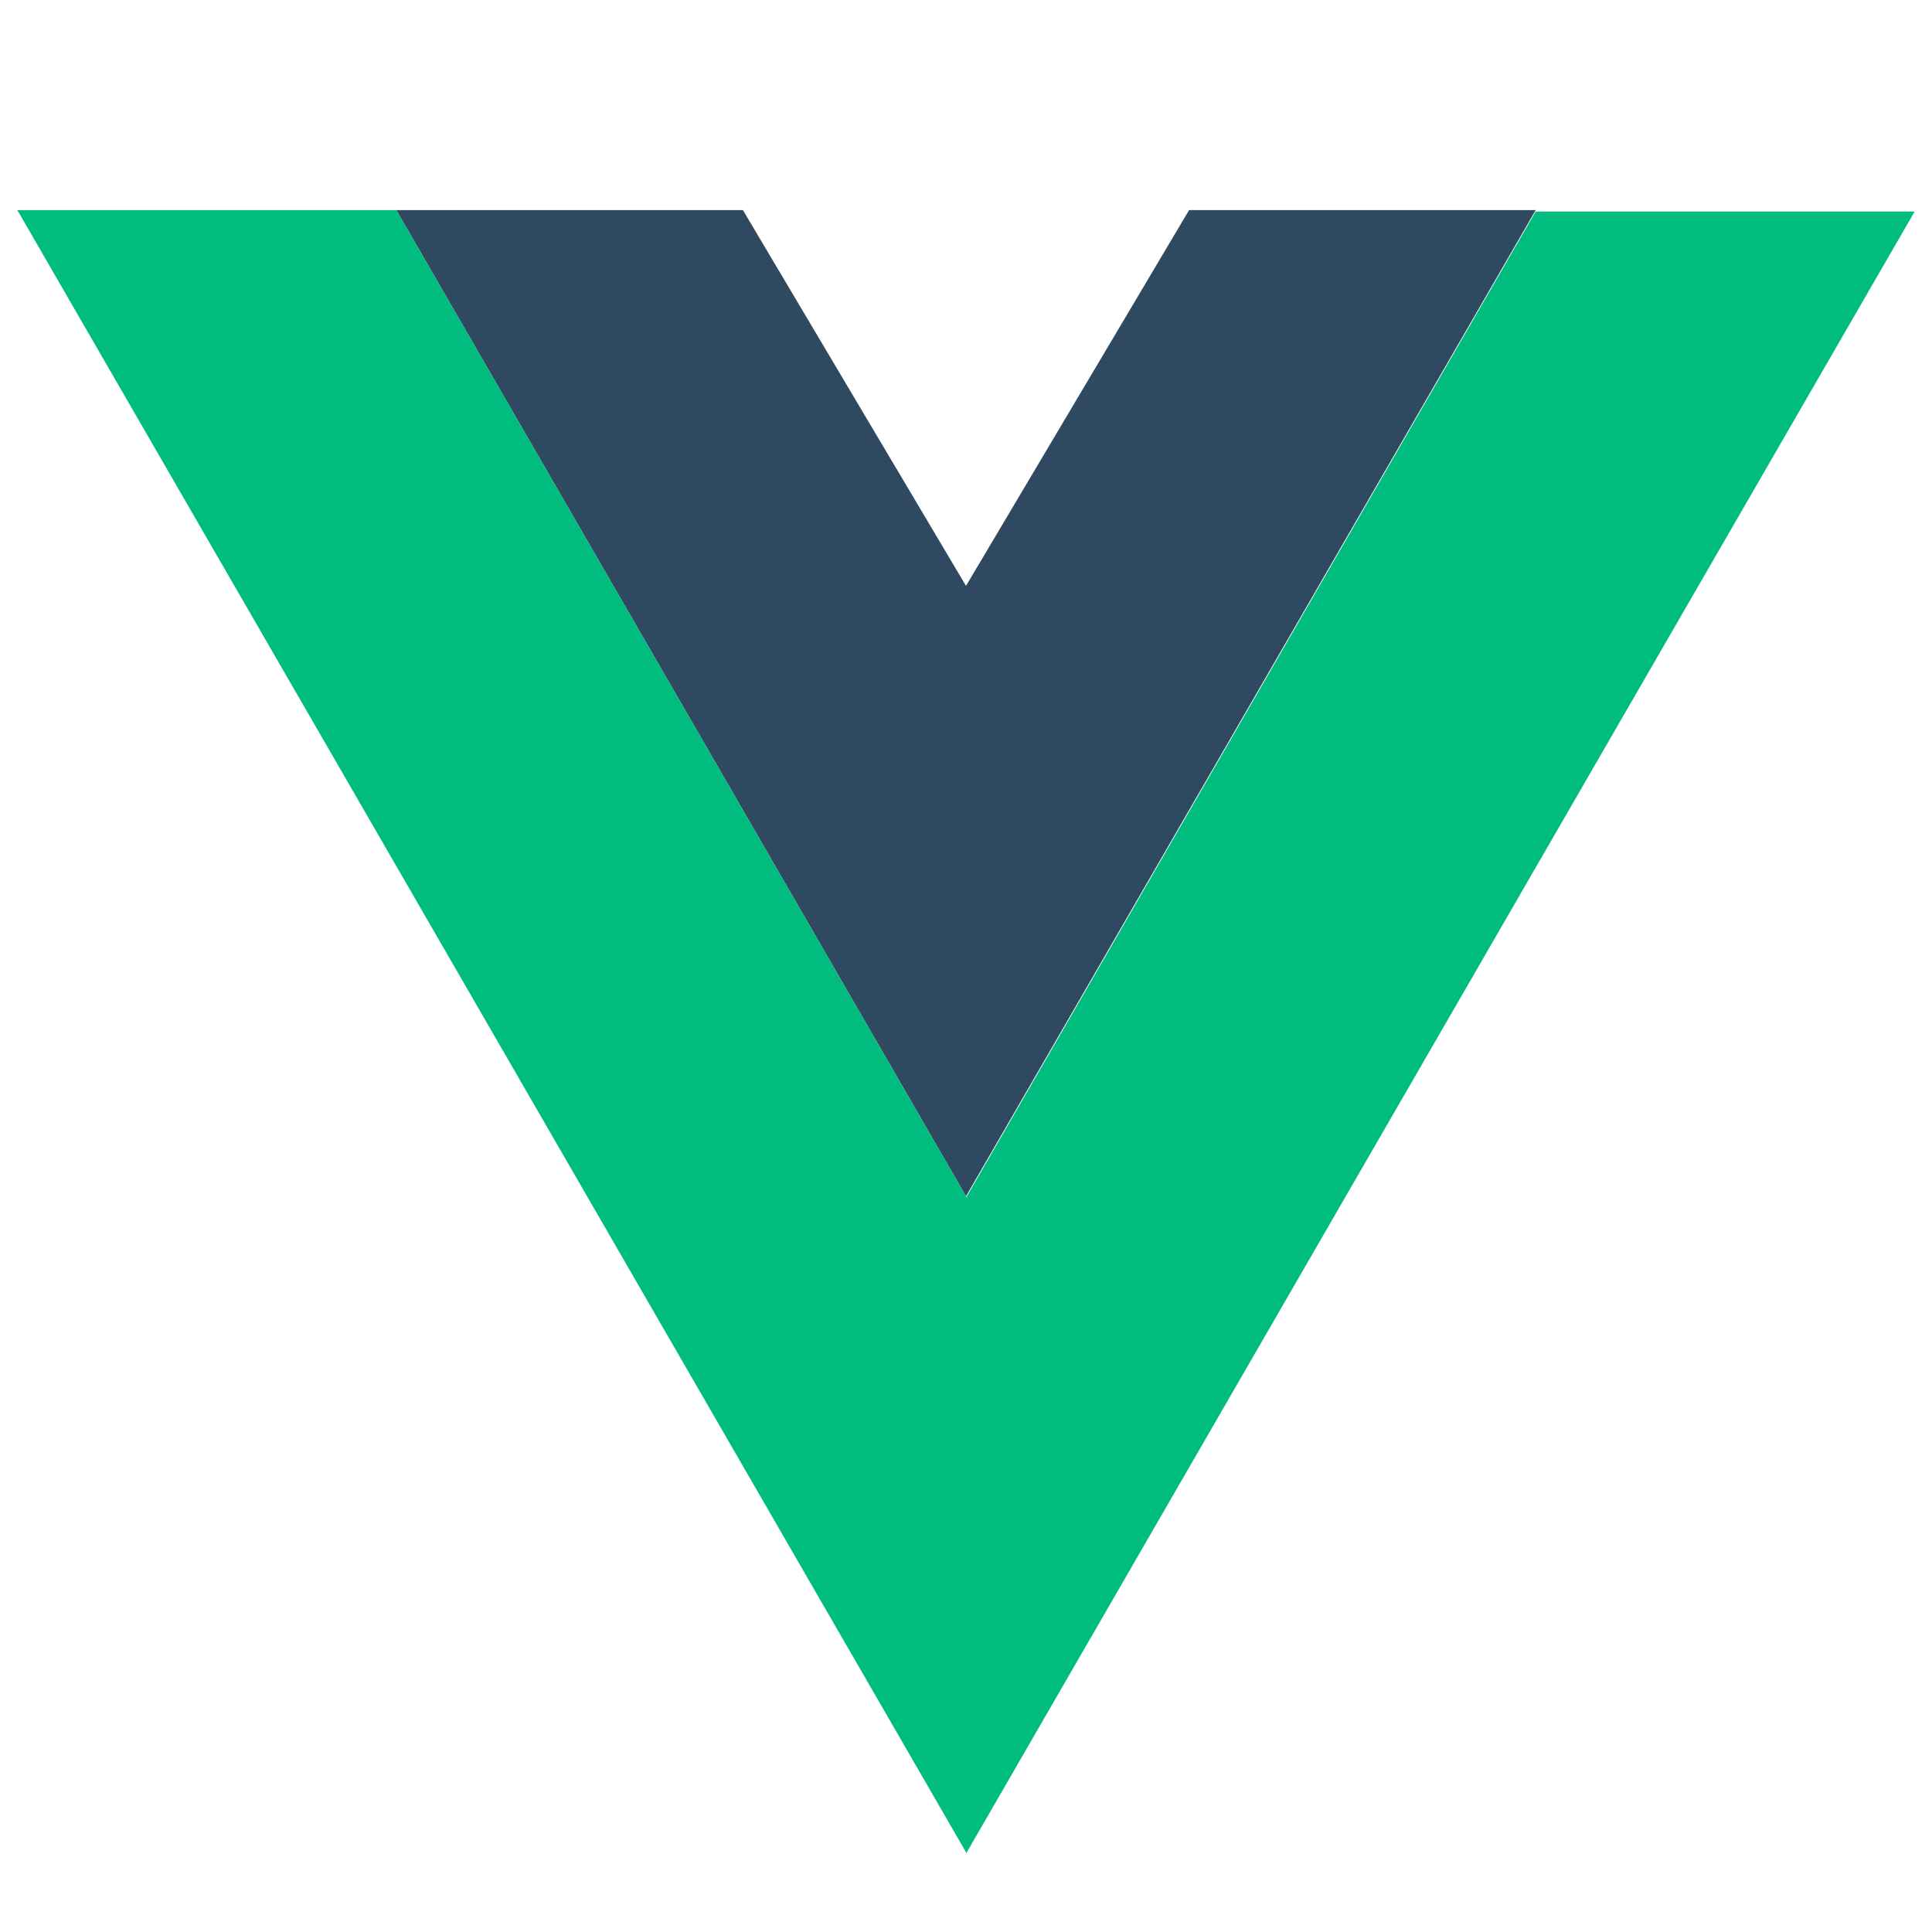 <svg id="レイヤー_1" data-name="レイヤー 1" xmlns="http://www.w3.org/2000/svg" viewBox="0 0 256 256"><defs><style>.cls-1{fill:#2e4960;}.cls-1,.cls-2{isolation:isolate;}.cls-2{fill:#00bc7e;}</style></defs><polygon class="cls-1" points="128 158.51 203.49 27.84 157.56 27.84 128 77.63 98.44 27.84 52.51 27.84 128 158.51"/><polyline class="cls-2" points="128 158.71 203.49 28.03 253.7 28.03 128 245.62 128 245.43 2.3 27.84 52.51 27.84 128 158.51"/></svg>